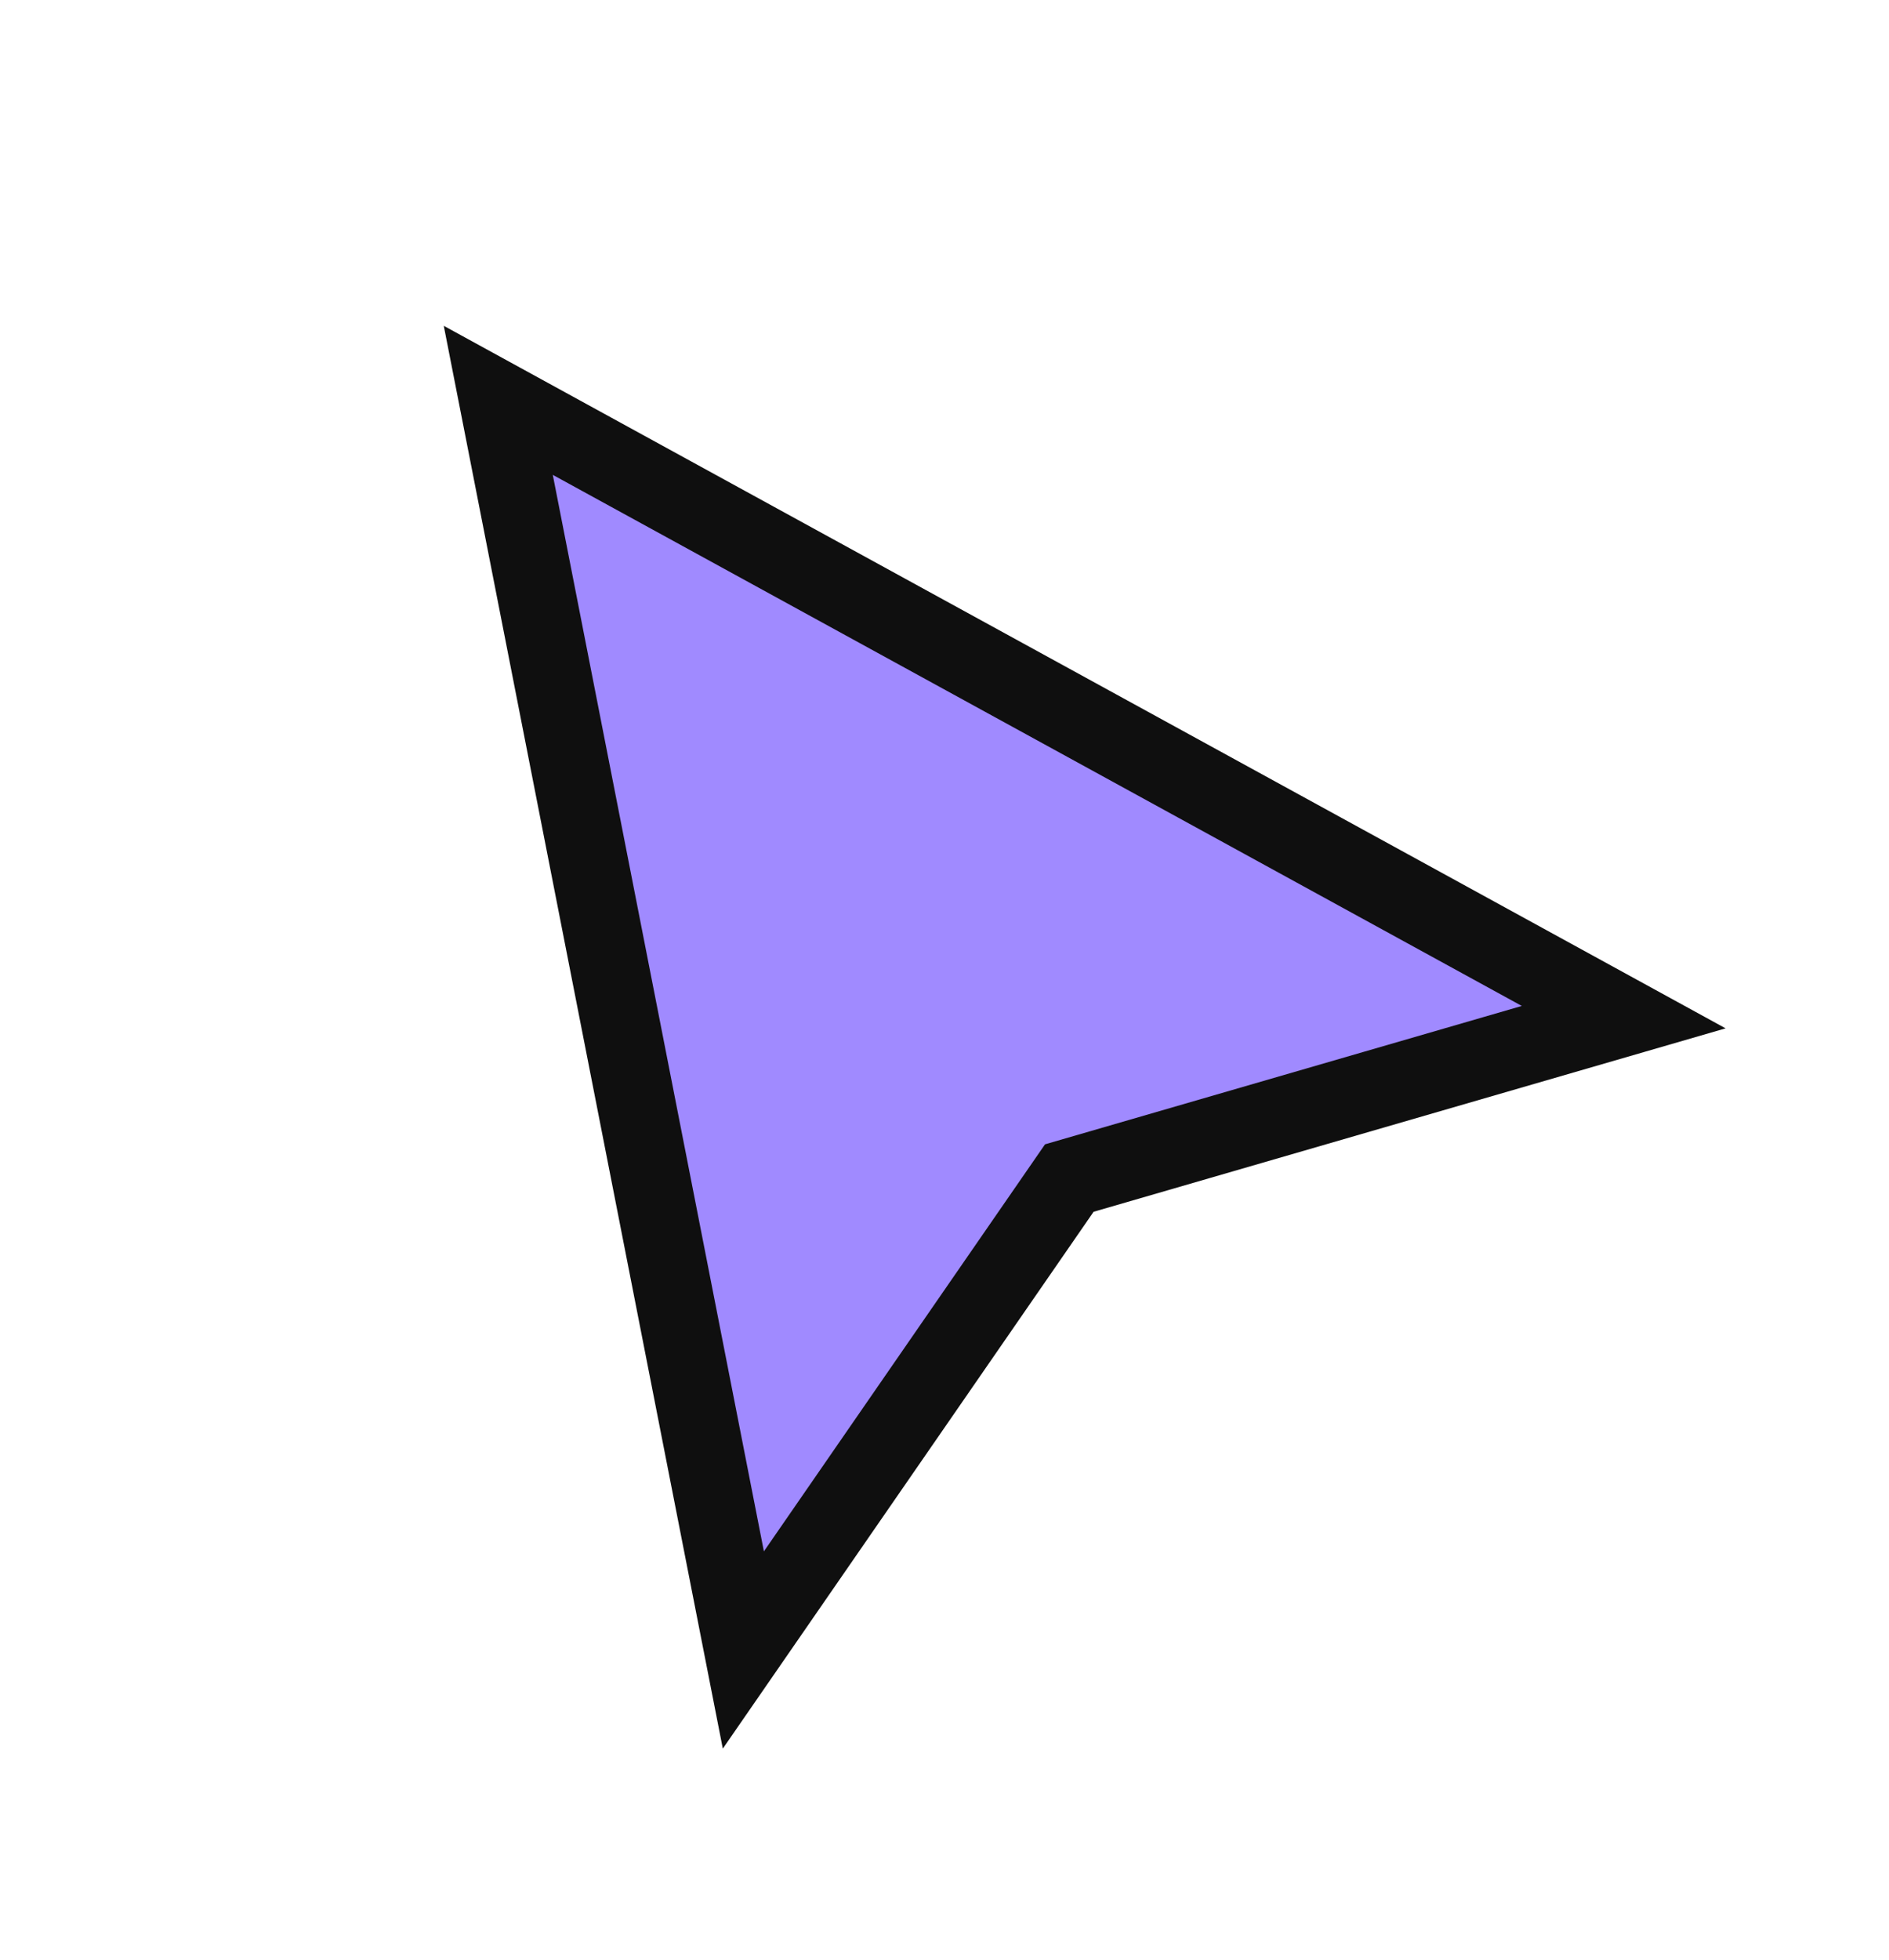 <svg width="27" height="28" viewBox="0 0 27 28" fill="none" xmlns="http://www.w3.org/2000/svg">
<g filter="url(#filter0_d_168_4351)">
<path d="M10.625 22.456L7.122 4.601L23.208 13.414L15.284 15.713L10.625 22.456Z" fill="#A08AFF"/>
<path d="M10.625 22.456L7.122 4.601L23.208 13.414L15.284 15.713L10.625 22.456Z" stroke="#0F0F0F" stroke-width="1.119"/>
</g>
<defs>
<filter id="filter0_d_168_4351" x="4.103" y="2.419" width="22.793" height="24.808" filterUnits="userSpaceOnUse" color-interpolation-filters="sRGB">
<feFlood flood-opacity="0" result="BackgroundImageFix"/>
<feColorMatrix in="SourceAlpha" type="matrix" values="0 0 0 0 0 0 0 0 0 0 0 0 0 0 0 0 0 0 127 0" result="hardAlpha"/>
<feOffset dy="1.119"/>
<feGaussianBlur stdDeviation="1.119"/>
<feComposite in2="hardAlpha" operator="out"/>
<feColorMatrix type="matrix" values="0 0 0 0 0 0 0 0 0 0 0 0 0 0 0 0 0 0 0.25 0"/>
<feBlend mode="normal" in2="BackgroundImageFix" result="effect1_dropShadow_168_4351"/>
<feBlend mode="normal" in="SourceGraphic" in2="effect1_dropShadow_168_4351" result="shape"/>
</filter>
</defs>
</svg>
